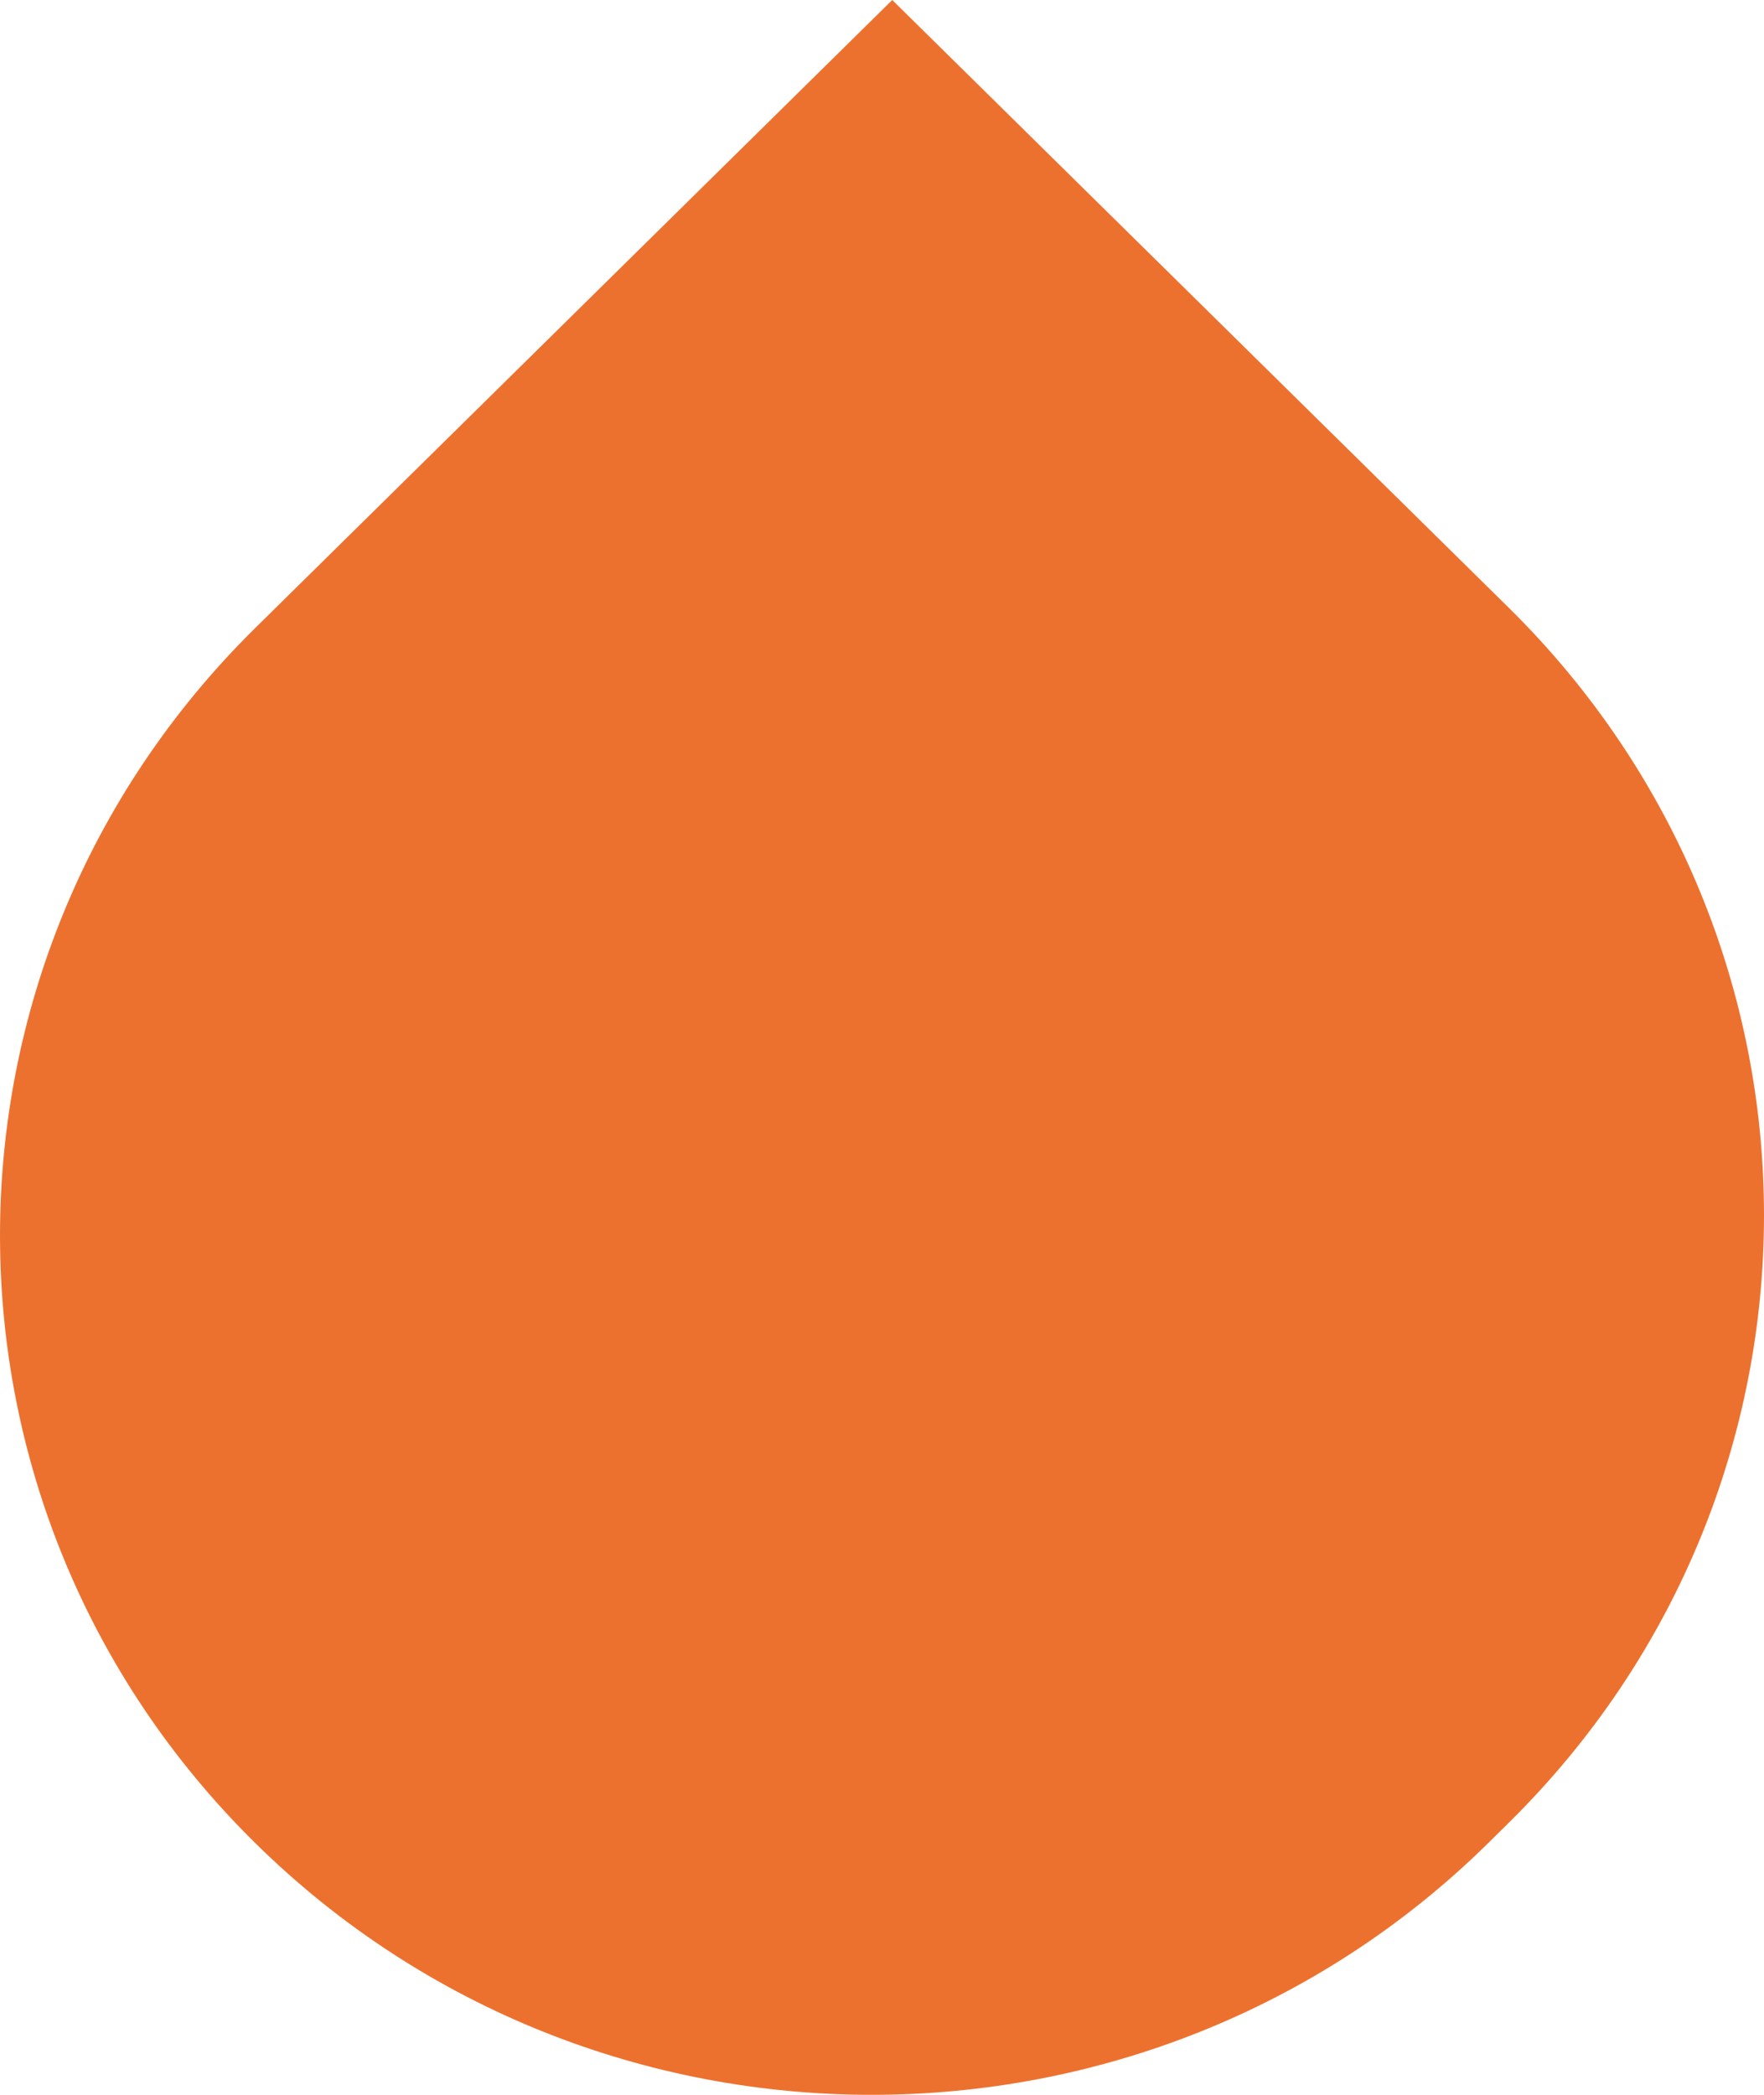 <svg width="48" height="57" viewBox="0 0 48 57" fill="none" xmlns="http://www.w3.org/2000/svg">
<path d="M24.279 0L6.948 17.085C-2.316 26.216 -2.316 41.02 6.948 50.152C16.211 59.283 31.23 59.283 40.493 50.152L41.052 49.6C50.316 40.469 50.316 25.665 41.052 16.534L24.279 0Z" fill="#ED712E"/>
</svg>
